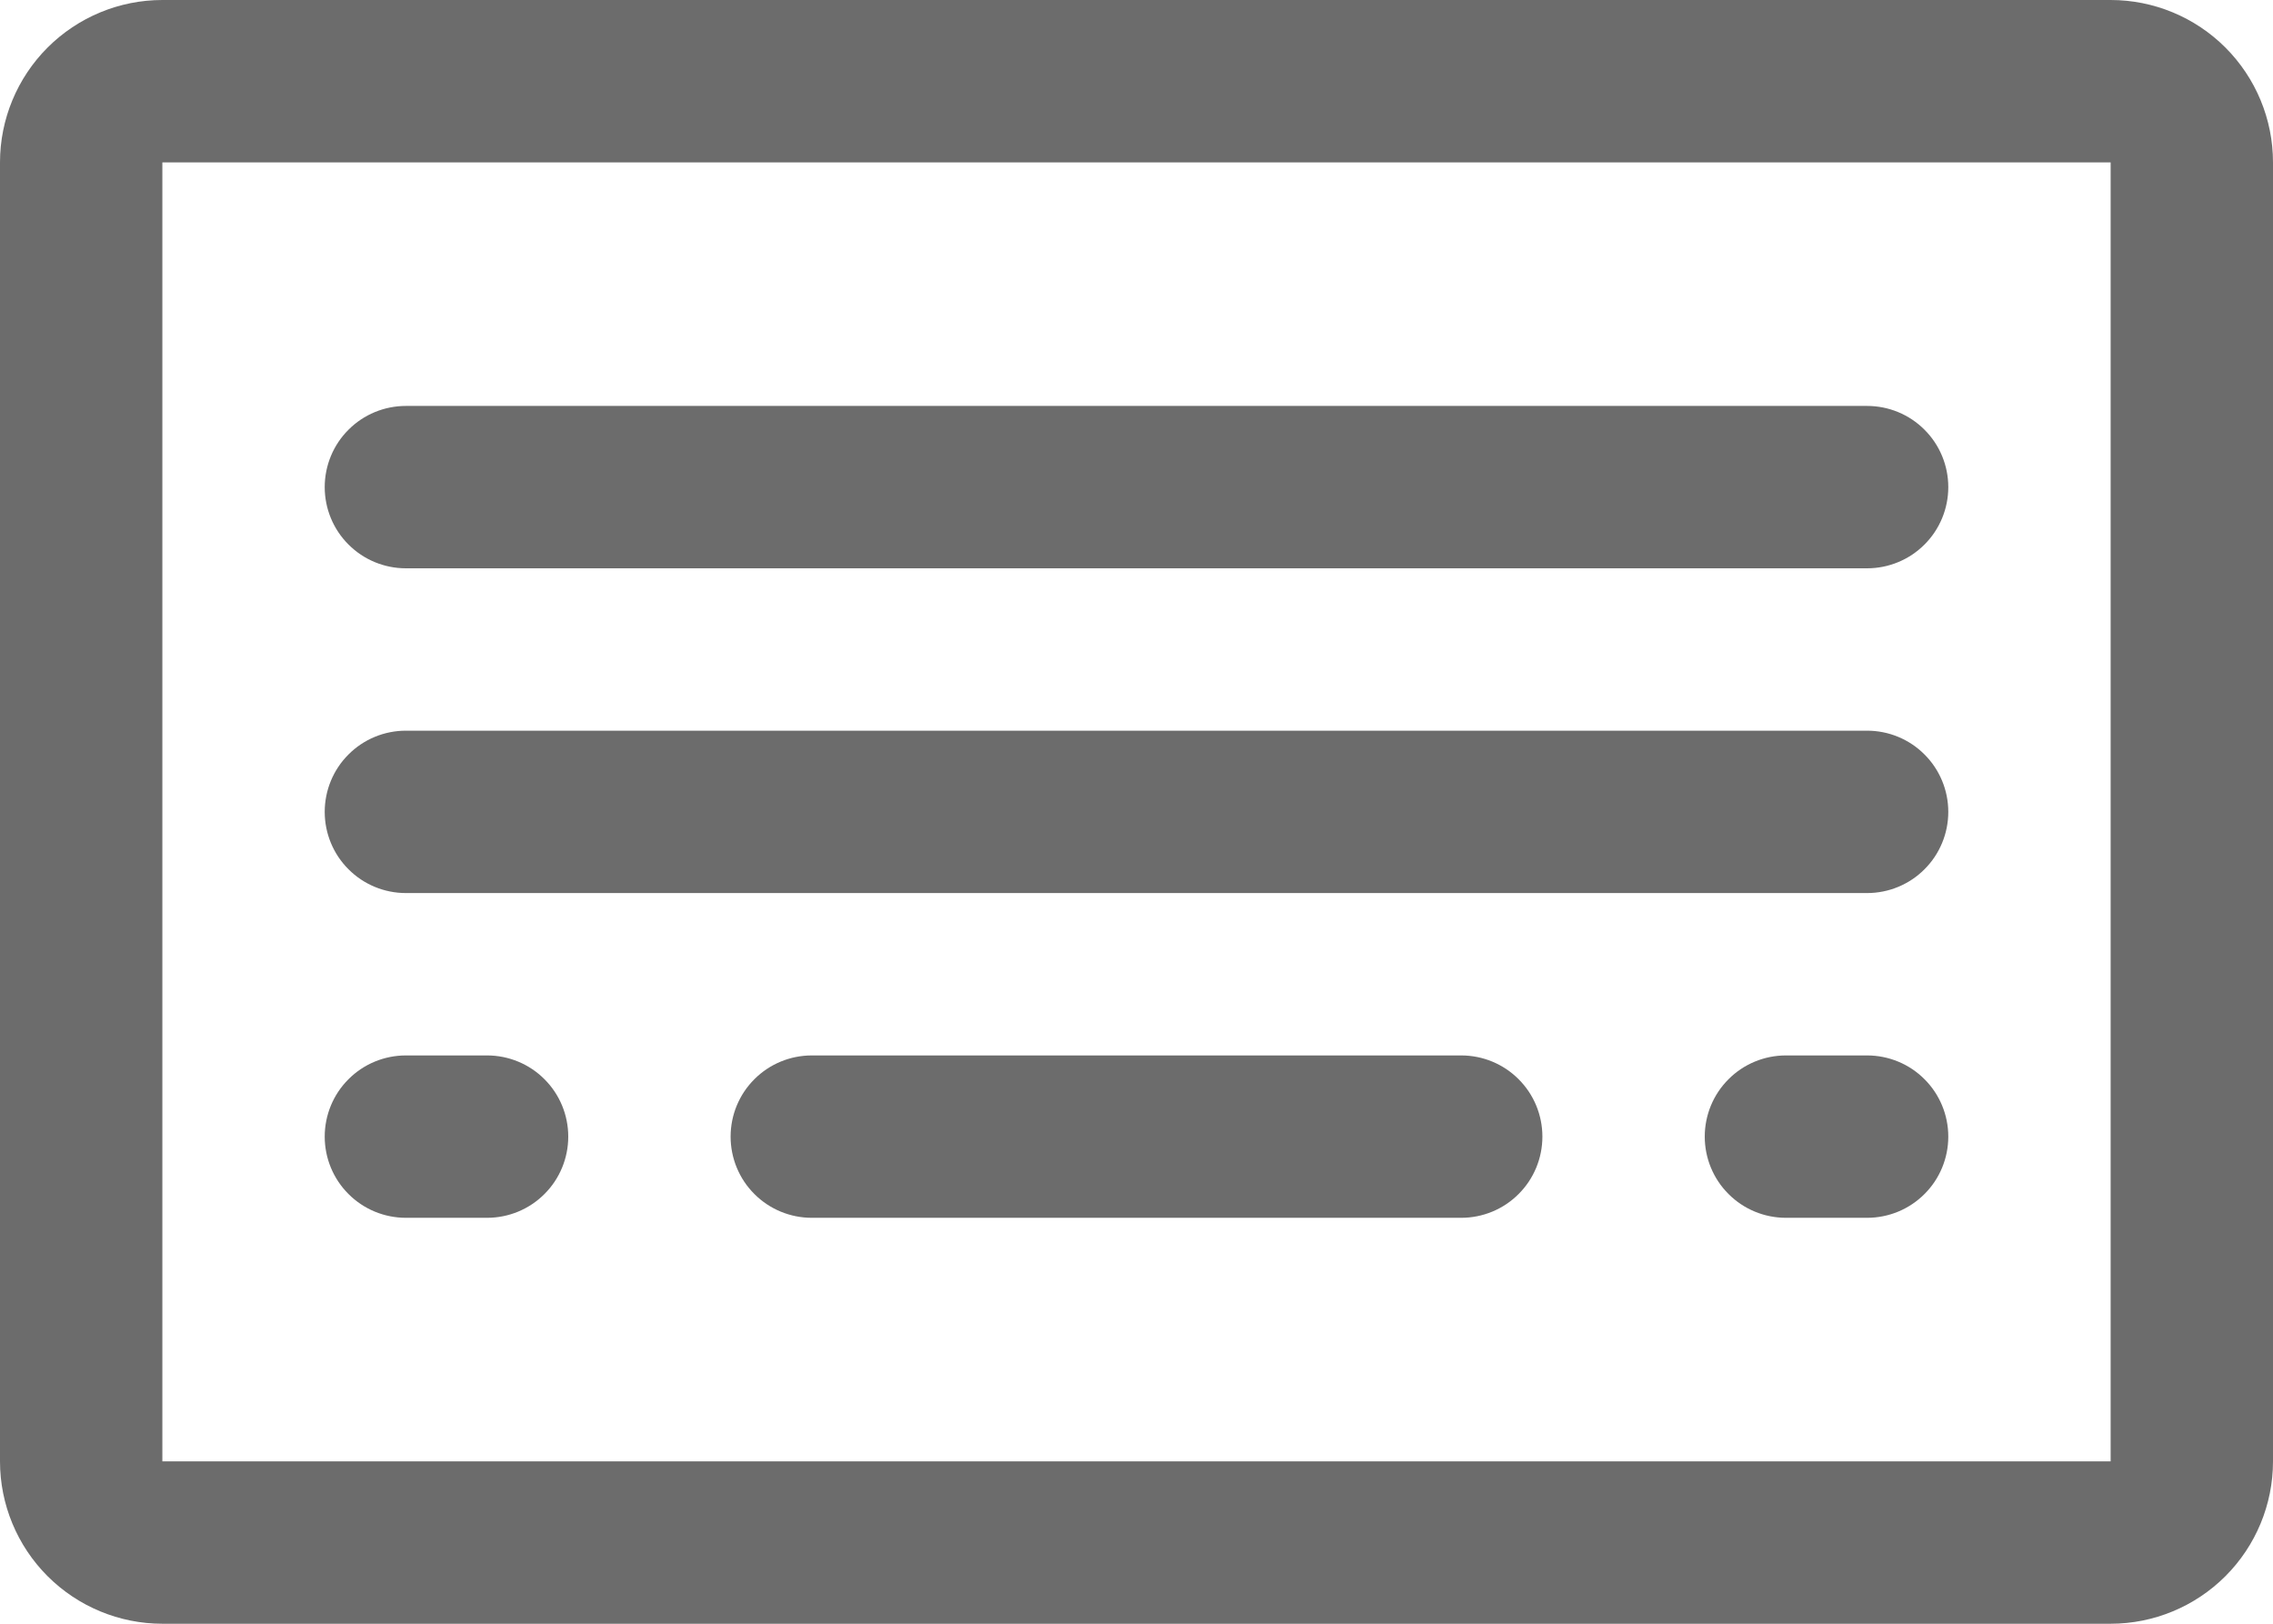 <svg width="28" height="20" viewBox="0 0 28 20" fill="none" xmlns="http://www.w3.org/2000/svg">
<path d="M26 0H2C1.47 0 0.961 0.211 0.586 0.586C0.211 0.961 0 1.47 0 2V18C0 18.53 0.211 19.039 0.586 19.414C0.961 19.789 1.47 20 2 20H26C26.53 20 27.039 19.789 27.414 19.414C27.789 19.039 28 18.53 28 18V2C28 1.47 27.789 0.961 27.414 0.586C27.039 0.211 26.53 0 26 0ZM26 18H2V2H26V18ZM24 10C24 10.265 23.895 10.52 23.707 10.707C23.52 10.895 23.265 11 23 11H5C4.735 11 4.48 10.895 4.293 10.707C4.105 10.52 4 10.265 4 10C4 9.735 4.105 9.48 4.293 9.293C4.48 9.105 4.735 9 5 9H23C23.265 9 23.52 9.105 23.707 9.293C23.895 9.48 24 9.735 24 10ZM24 6C24 6.265 23.895 6.52 23.707 6.707C23.52 6.895 23.265 7 23 7H5C4.735 7 4.48 6.895 4.293 6.707C4.105 6.52 4 6.265 4 6C4 5.735 4.105 5.48 4.293 5.293C4.48 5.105 4.735 5 5 5H23C23.265 5 23.52 5.105 23.707 5.293C23.895 5.48 24 5.735 24 6ZM7 14C7 14.265 6.895 14.52 6.707 14.707C6.52 14.895 6.265 15 6 15H5C4.735 15 4.48 14.895 4.293 14.707C4.105 14.52 4 14.265 4 14C4 13.735 4.105 13.48 4.293 13.293C4.48 13.105 4.735 13 5 13H6C6.265 13 6.52 13.105 6.707 13.293C6.895 13.48 7 13.735 7 14ZM19 14C19 14.265 18.895 14.52 18.707 14.707C18.52 14.895 18.265 15 18 15H10C9.735 15 9.48 14.895 9.293 14.707C9.105 14.52 9 14.265 9 14C9 13.735 9.105 13.48 9.293 13.293C9.48 13.105 9.735 13 10 13H18C18.265 13 18.52 13.105 18.707 13.293C18.895 13.48 19 13.735 19 14ZM24 14C24 14.265 23.895 14.52 23.707 14.707C23.52 14.895 23.265 15 23 15H22C21.735 15 21.48 14.895 21.293 14.707C21.105 14.52 21 14.265 21 14C21 13.735 21.105 13.48 21.293 13.293C21.48 13.105 21.735 13 22 13H23C23.265 13 23.52 13.105 23.707 13.293C23.895 13.48 24 13.735 24 14Z" fill="#6C6C6C"/>
</svg>
